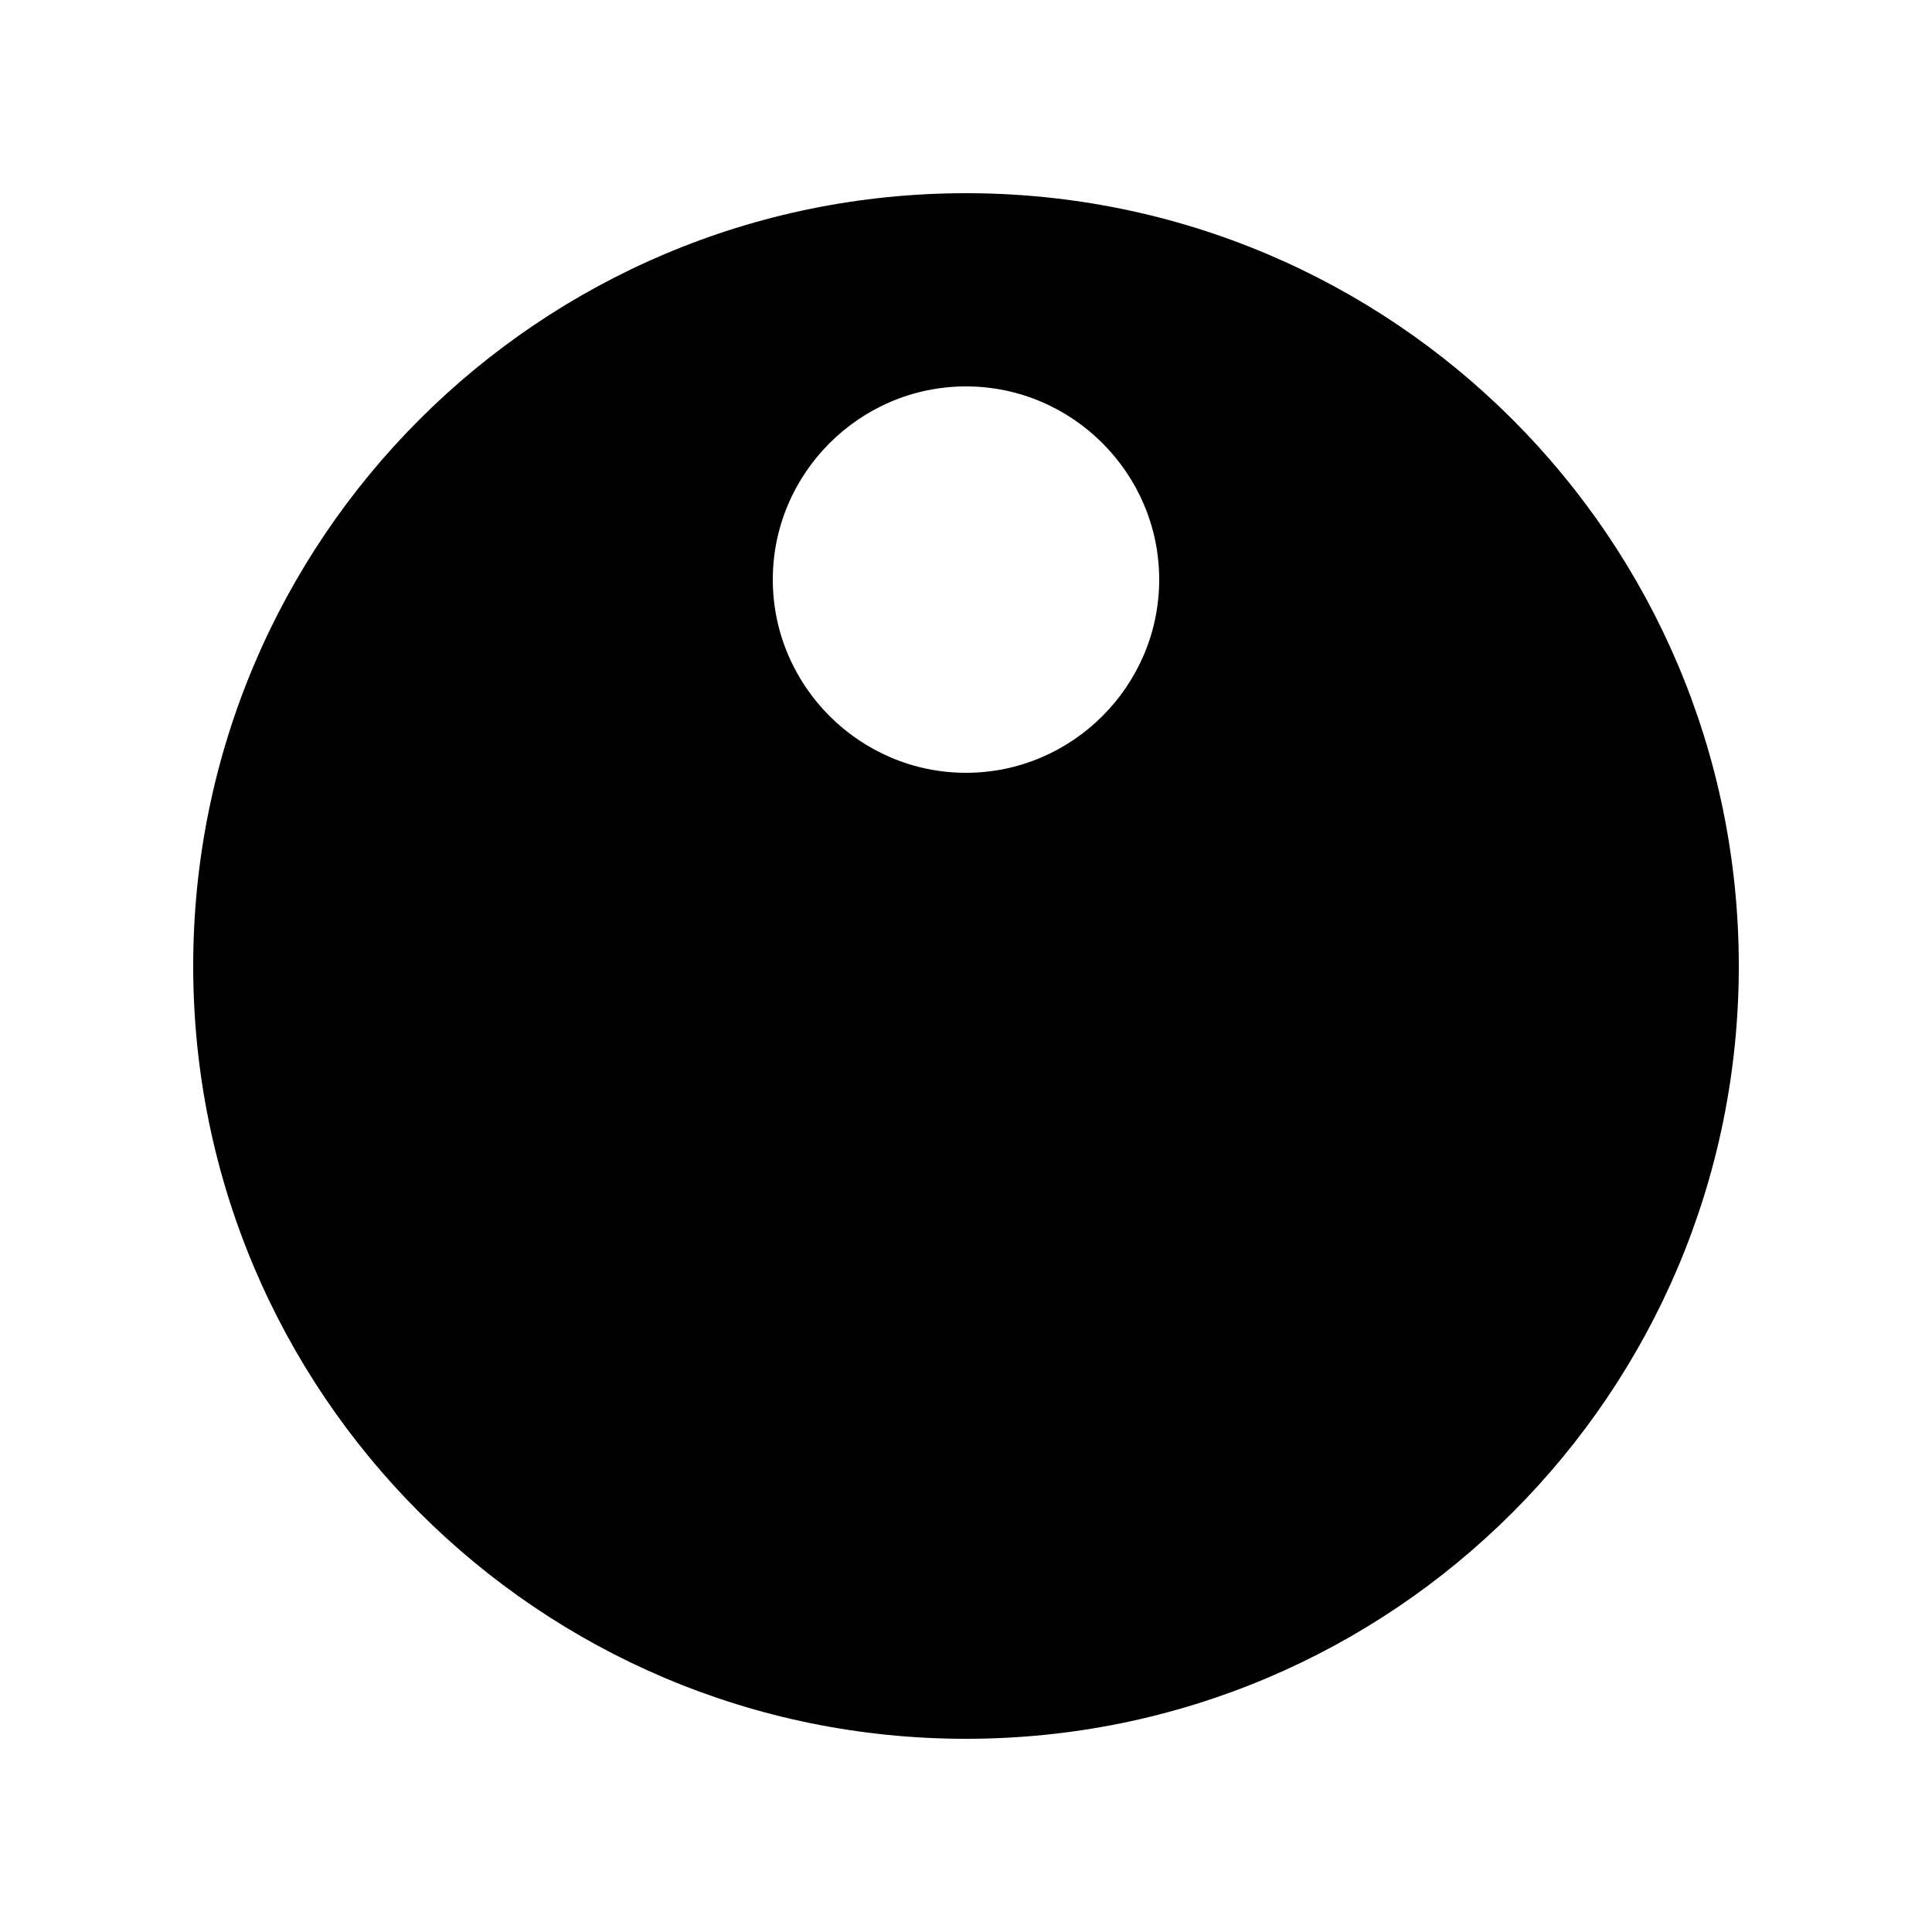 <svg xmlns="http://www.w3.org/2000/svg" viewBox="0 0 20 20"><rect x="0" fill="none" width="20" height="20"/><g><path d="M10 2c4.42 0 8 3.58 8 8s-3.58 8-8 8-8-3.58-8-8 3.58-8 8-8zM10 8c1.1 0 2-.9 2-2s-.9-2-2-2-2 .9-2 2 .9 2 2 2z"/></g></svg>
